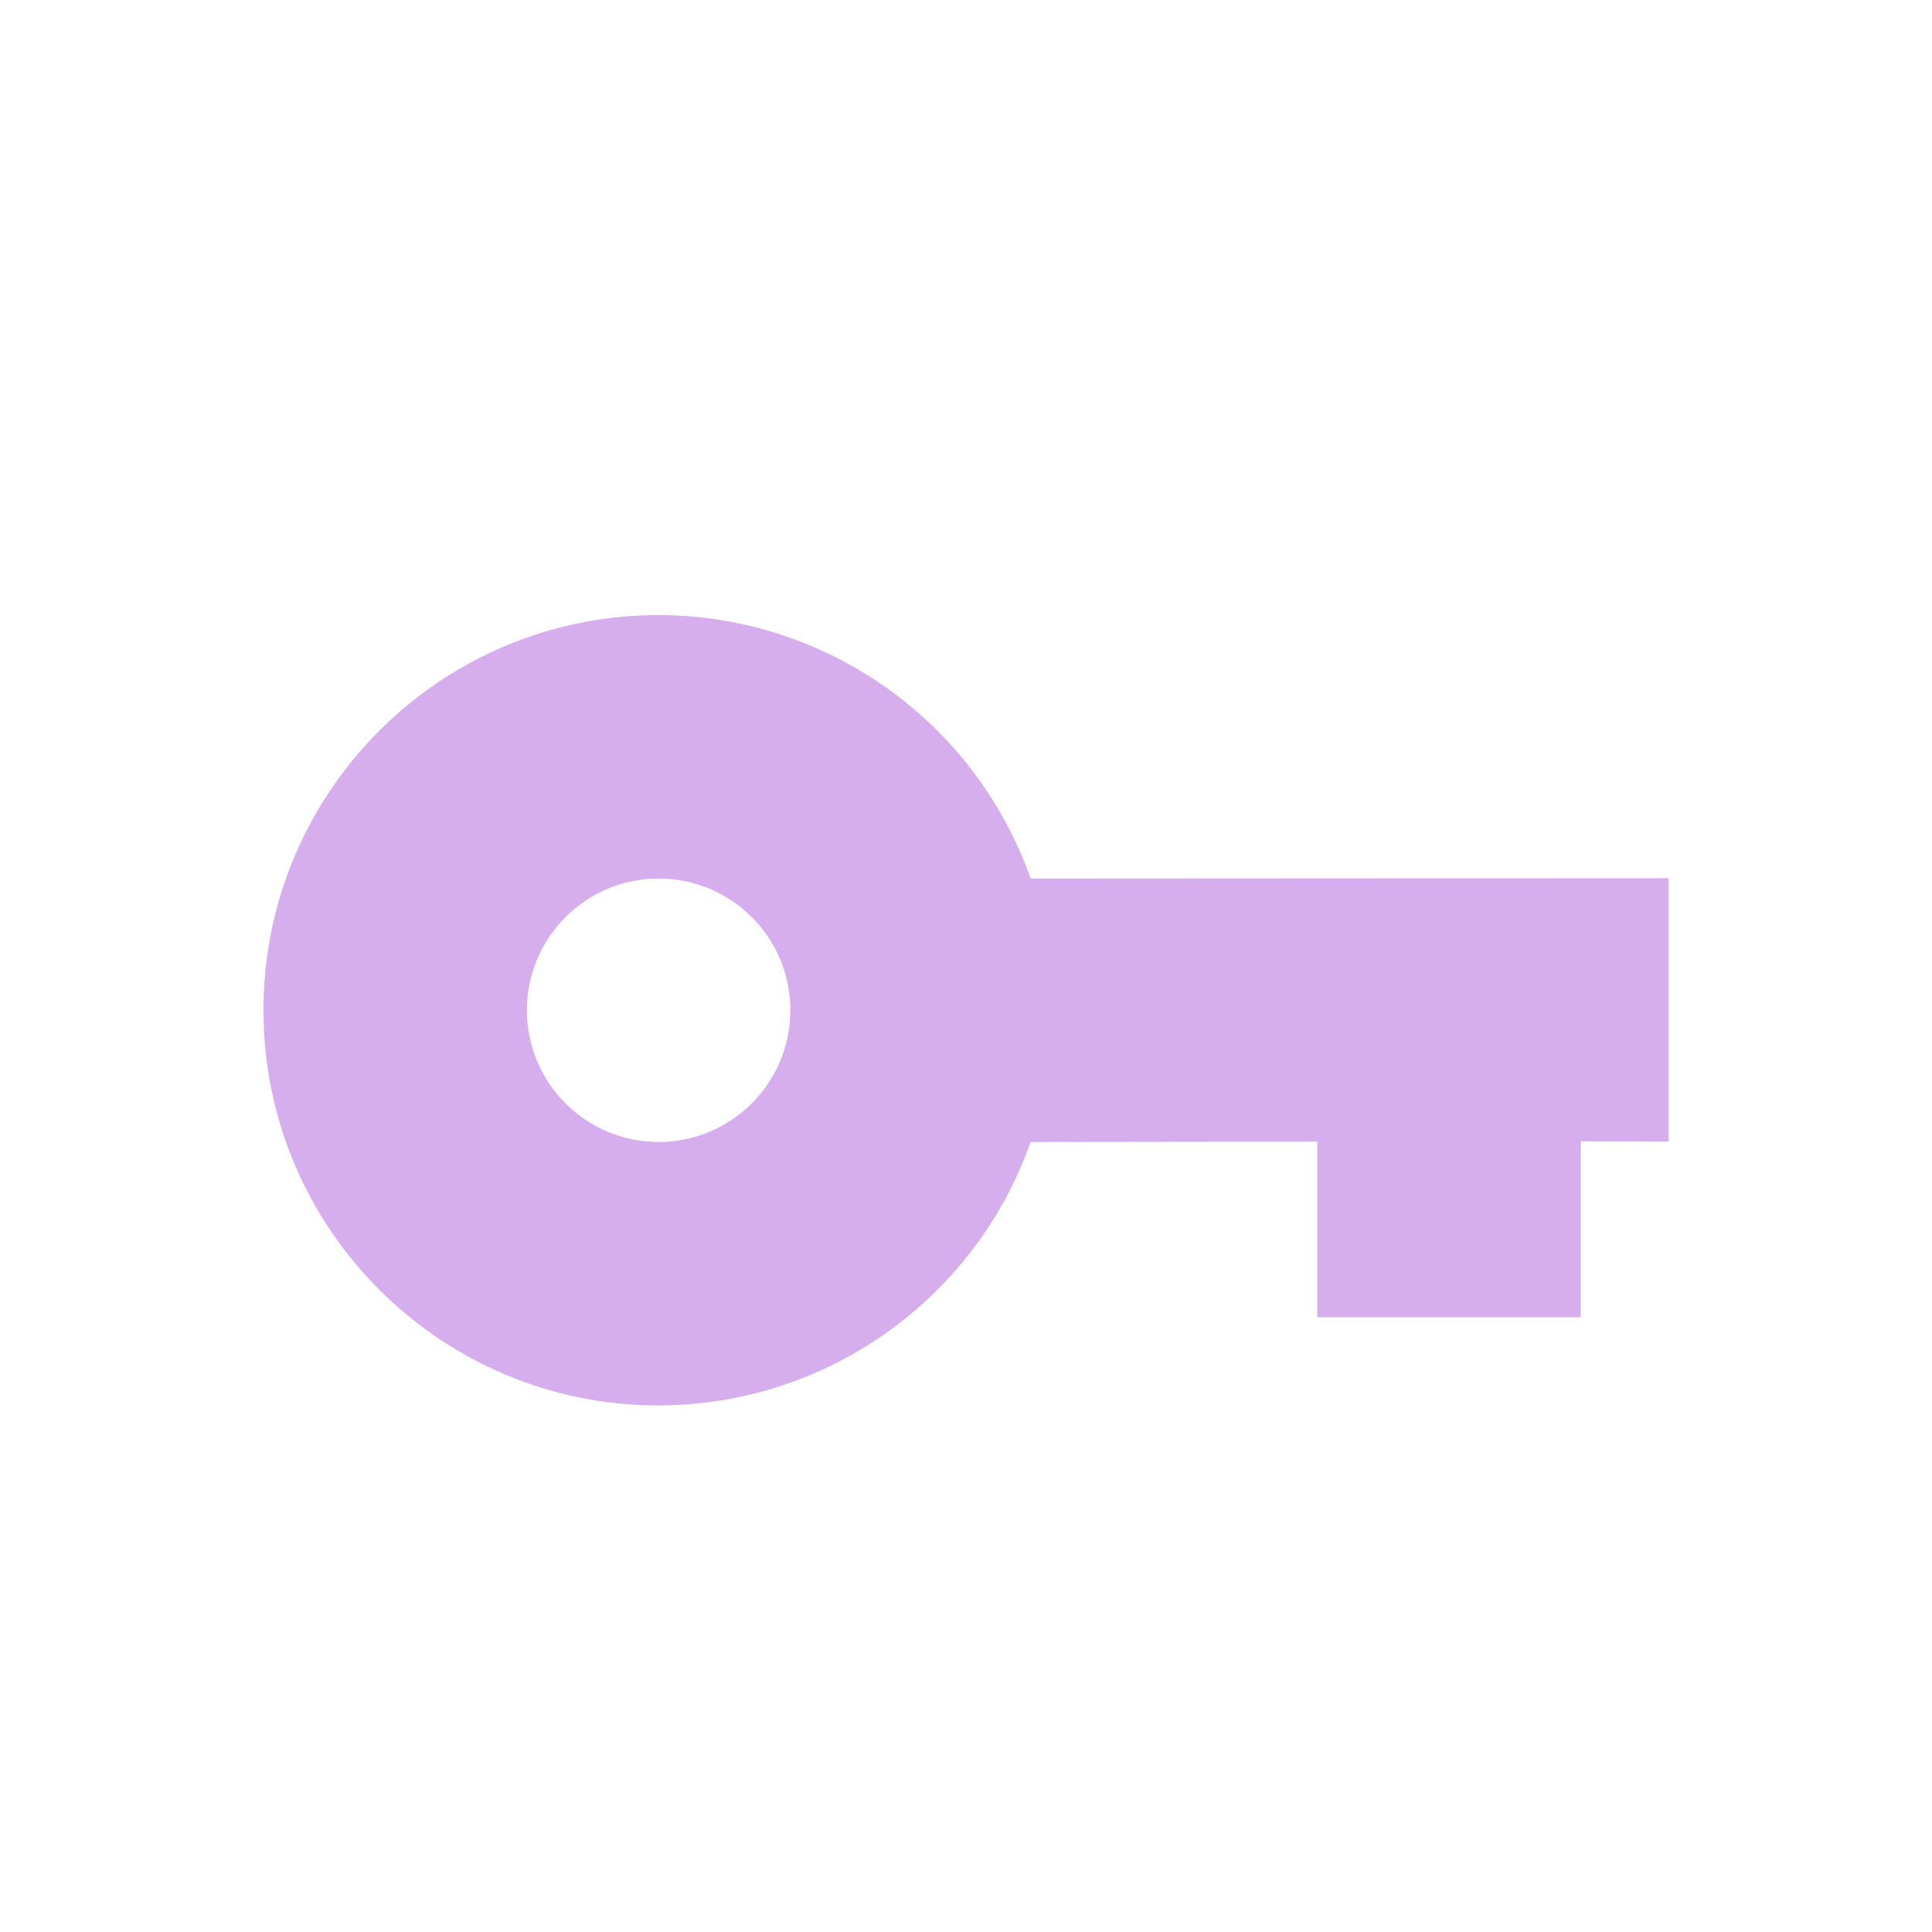<?xml version='1.0' encoding='UTF-8' standalone='no'?>
<!-- Created with Inkscape (http://www.inkscape.org/) -->

<svg xmlns:cc='http://creativecommons.org/ns#' xmlns:dc='http://purl.org/dc/elements/1.1/' sodipodi:docname='krb-valid-ticket.svg' height='22' id='svg6530' xmlns:inkscape='http://www.inkscape.org/namespaces/inkscape' xmlns:osb='http://www.openswatchbook.org/uri/2009/osb' xmlns:rdf='http://www.w3.org/1999/02/22-rdf-syntax-ns#' xmlns:sodipodi='http://sodipodi.sourceforge.net/DTD/sodipodi-0.dtd' xmlns:svg='http://www.w3.org/2000/svg' version='1.1' inkscape:version='0.91 r' viewBox='0 0 22 22' width='22' xmlns='http://www.w3.org/2000/svg'>
  <defs id='defs6532'>
    <linearGradient id='linearGradient5606' osb:paint='solid'>
      <stop id='stop5608' offset='0' style='stop-color:#000000;stop-opacity:1;'/>
    </linearGradient>
  </defs>
  <sodipodi:namedview inkscape:bbox-nodes='true' bordercolor='#666666' borderopacity='1.0' inkscape:current-layer='layer1' inkscape:cx='3.1524478' inkscape:cy='-257.09674' inkscape:document-units='px' id='base' inkscape:object-nodes='true' inkscape:object-paths='true' pagecolor='#454d50' inkscape:pageopacity='0' inkscape:pageshadow='2' showgrid='false' inkscape:snap-bbox='true' inkscape:snap-bbox-edge-midpoints='true' inkscape:snap-bbox-midpoints='true' inkscape:snap-smooth-nodes='true' units='px' inkscape:window-height='417' inkscape:window-maximized='0' inkscape:window-width='488' inkscape:window-x='0' inkscape:window-y='0' inkscape:zoom='1'>
    <inkscape:grid empspacing='4' id='grid8845' originx='-105' originy='-753.002' type='xygrid'/>
  </sodipodi:namedview>
  <g inkscape:groupmode='layer' id='layer1' inkscape:label='panel' style='display:inline' transform='translate(-105,-277.36)'>
    <path inkscape:connector-curvature='0' d='m 112.5,284.364 c -2.485,0 -4.5,2.015 -4.5,4.5 0,2.485 2.015,4.5 4.5,4.5 1.905,-0.003 3.601,-1.204 4.236,-3 l 3.264,-0.004 0,2 3,0 0,-2.004 1,0.004 0,-3 -7.264,0.004 c -0.635,-1.796 -2.332,-2.997 -4.236,-3 z m 0,3 c 0.828,0 1.5,0.672 1.5,1.5 0,0.828 -0.672,1.5 -1.5,1.5 -0.828,0 -1.5,-0.672 -1.5,-1.5 0,-0.828 0.672,-1.5 1.5,-1.5 z' id='path11082' sodipodi:nodetypes='csccccccccccsssss' style='display:inline;opacity:1;fill:#d6aeed;fill-opacity:1;stroke:none;stroke-width:31;stroke-miterlimit:4;stroke-dasharray:none;stroke-opacity:1;enable-background:new'/>
    <rect clip-path='none' height='22' id='rect11084' style='color:#bebebe;display:inline;overflow:visible;visibility:visible;fill:none;stroke:none;stroke-width:1;marker:none' transform='matrix(0,-1,1,0,0,0)' width='22' x='-299.36' y='105'/>
  </g>
  <g inkscape:groupmode='layer' id='layer2' inkscape:label='animations' transform='translate(-105,175.002)'/>
</svg>
